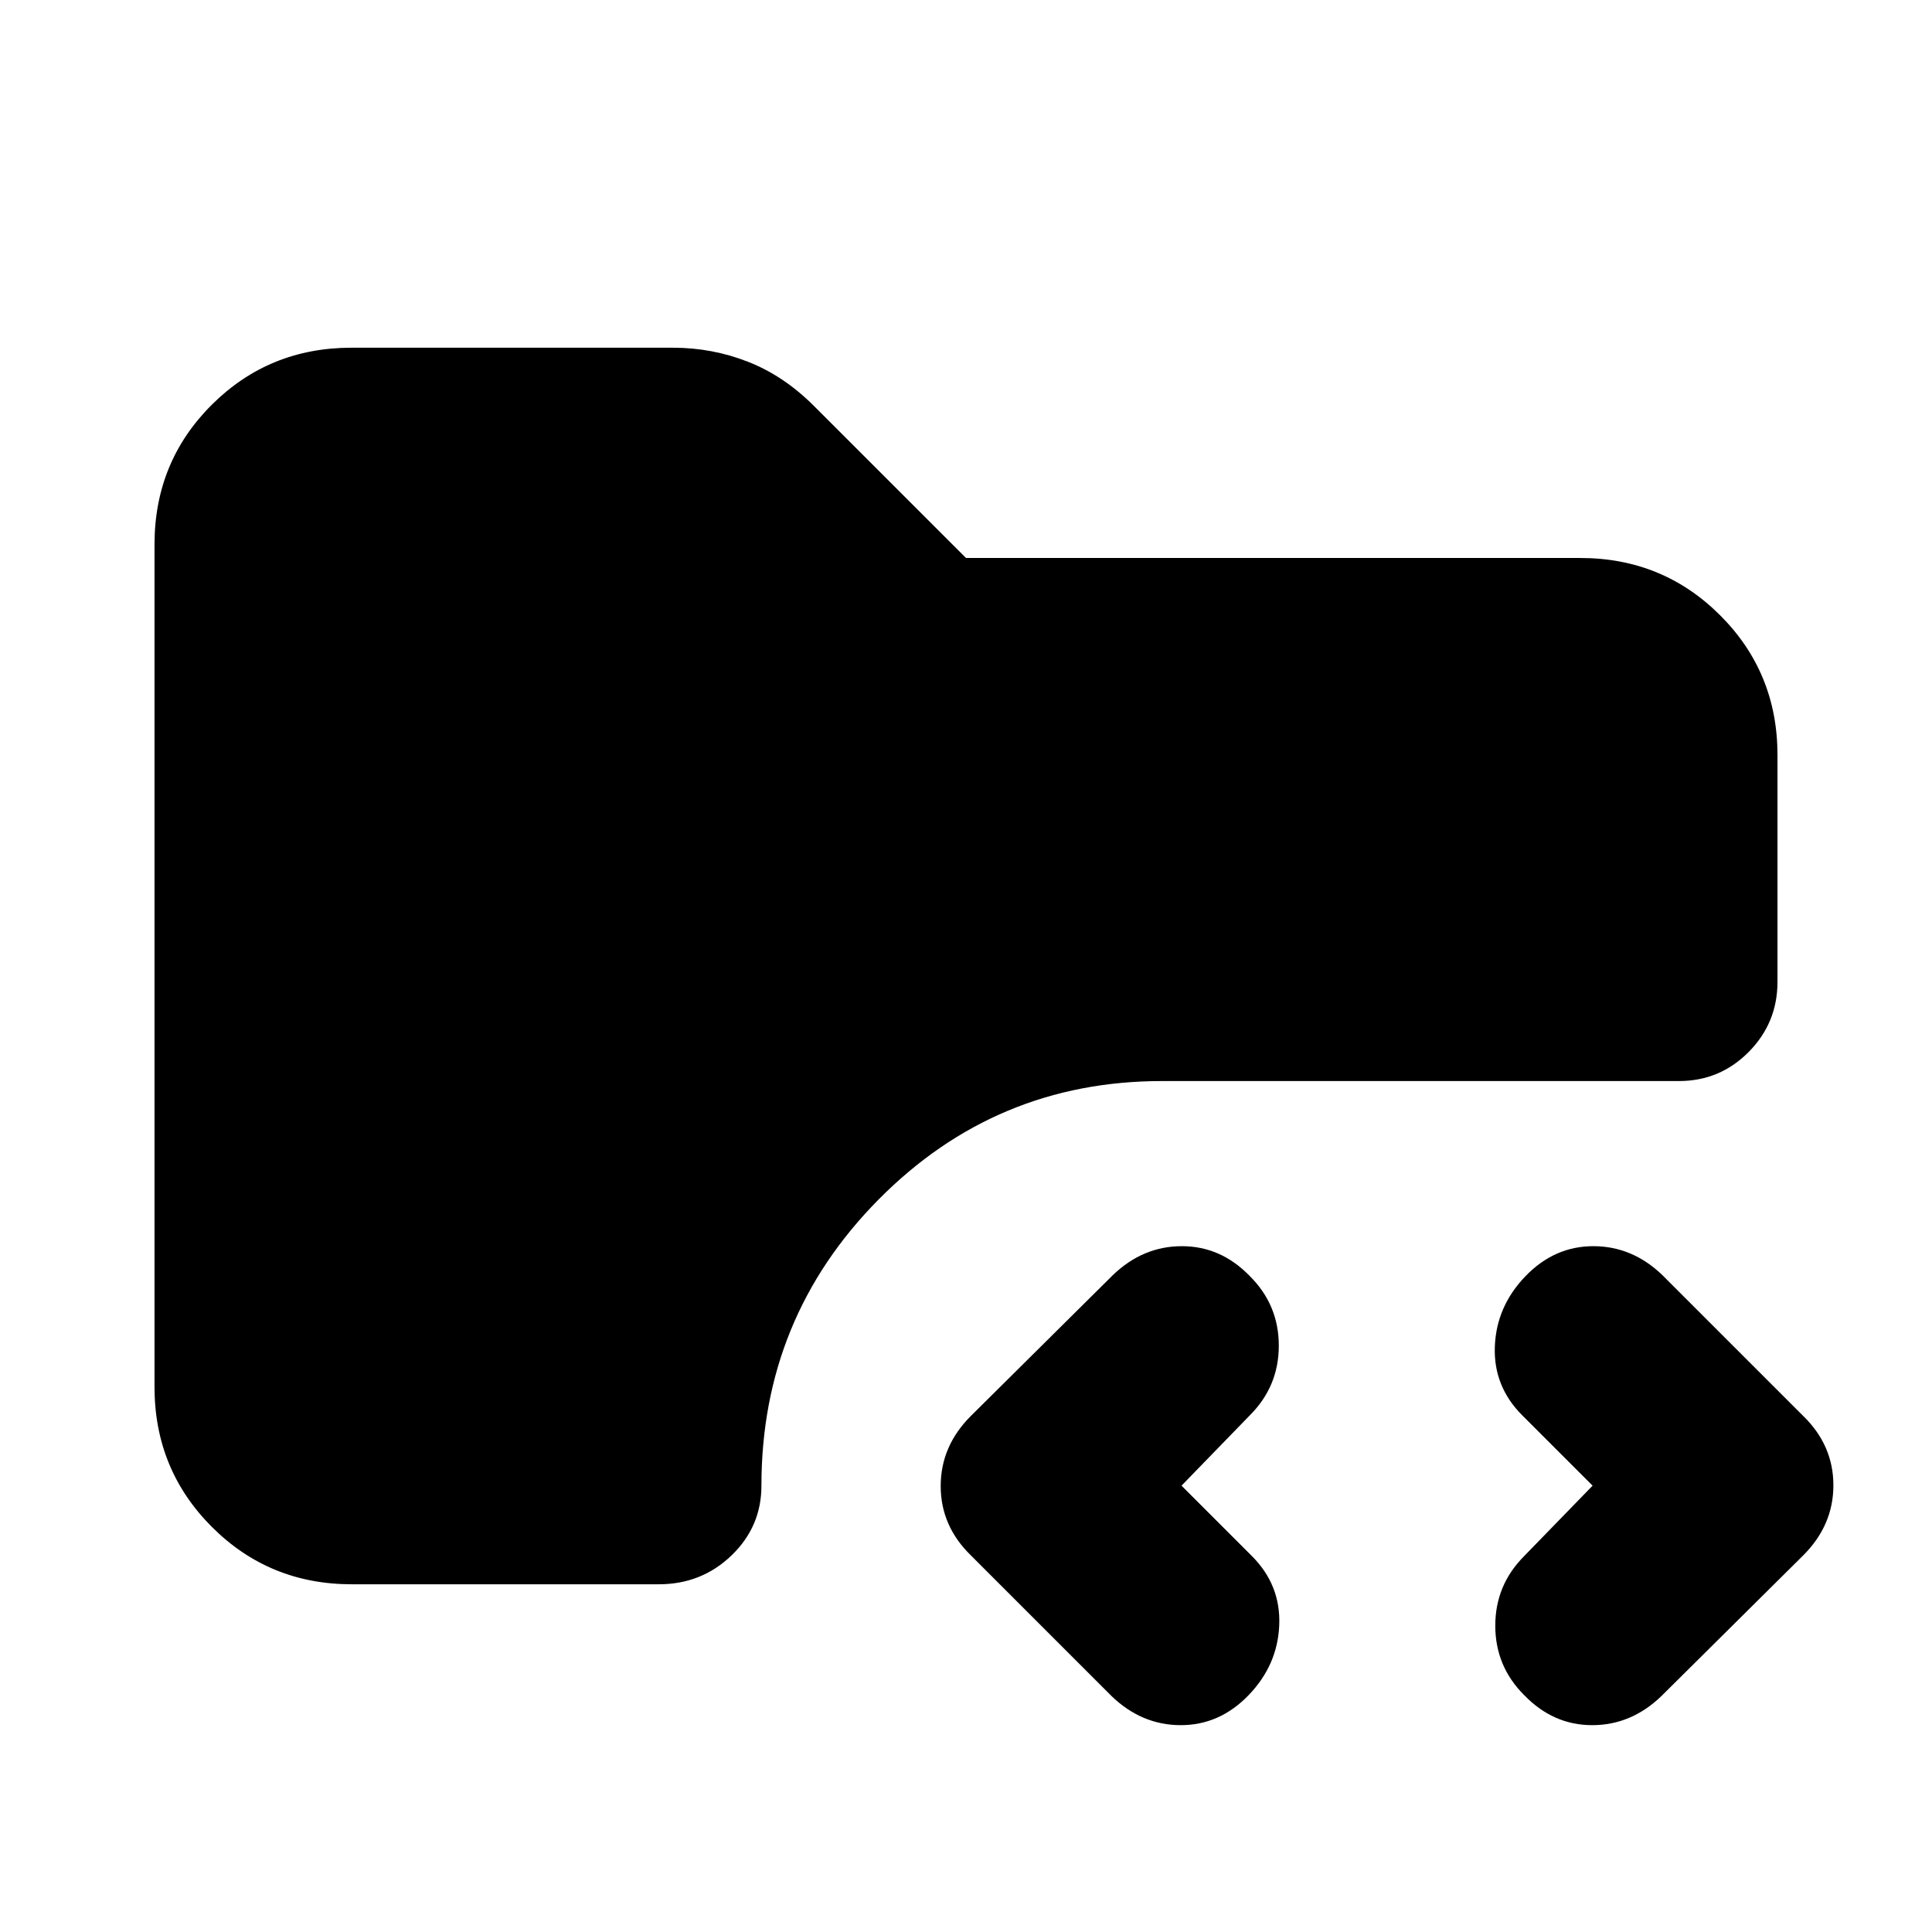 <svg xmlns="http://www.w3.org/2000/svg" height="20" viewBox="0 -960 960 960" width="20"><path d="M620.48-117.74q-14.39 14.96-33.76 14.96-19.37 0-34.33-14.39l-70-70q-14.96-14.6-14.96-34.43t14.96-34.79l70.57-70q14.95-14.39 34.32-14.39t33.76 14.88q14.39 14.32 14.39 34.55 0 20.22-14.39 34.61l-33.95 34.96 34.95 34.95q14.39 14.4 13.61 34.27-.78 19.86-15.17 34.82Zm136.91.07Q743-131.99 743-152.21t14.39-34.62l33.96-34.95-34.96-34.96Q742-271.13 742.78-291q.78-19.87 15.18-34.83 14.39-14.95 33.76-14.95 19.37 0 34.32 14.39l70 70Q911-241.8 911-221.96q0 19.83-14.96 34.79l-70.56 70q-14.96 14.39-34.33 14.39-19.37 0-33.76-14.89Zm-582.61-55.11q-41 0-69.5-28.51t-28.5-69.53V-689.5q0-41.02 28.45-69.37 28.44-28.35 69.37-28.35h159.82q19.45 0 37.25 6.98 17.81 6.98 32.76 21.94L480-682.74h305.22q41 0 69.5 28.47t28.5 69.44v112.72q0 20.37-14.31 34.83-14.31 14.45-34.69 14.45H577.39q-82.56 0-140.8 58.83-58.24 58.83-58.24 142.22 0 20.38-14.89 34.69-14.88 14.31-36.11 14.31H174.78Z"/></svg>